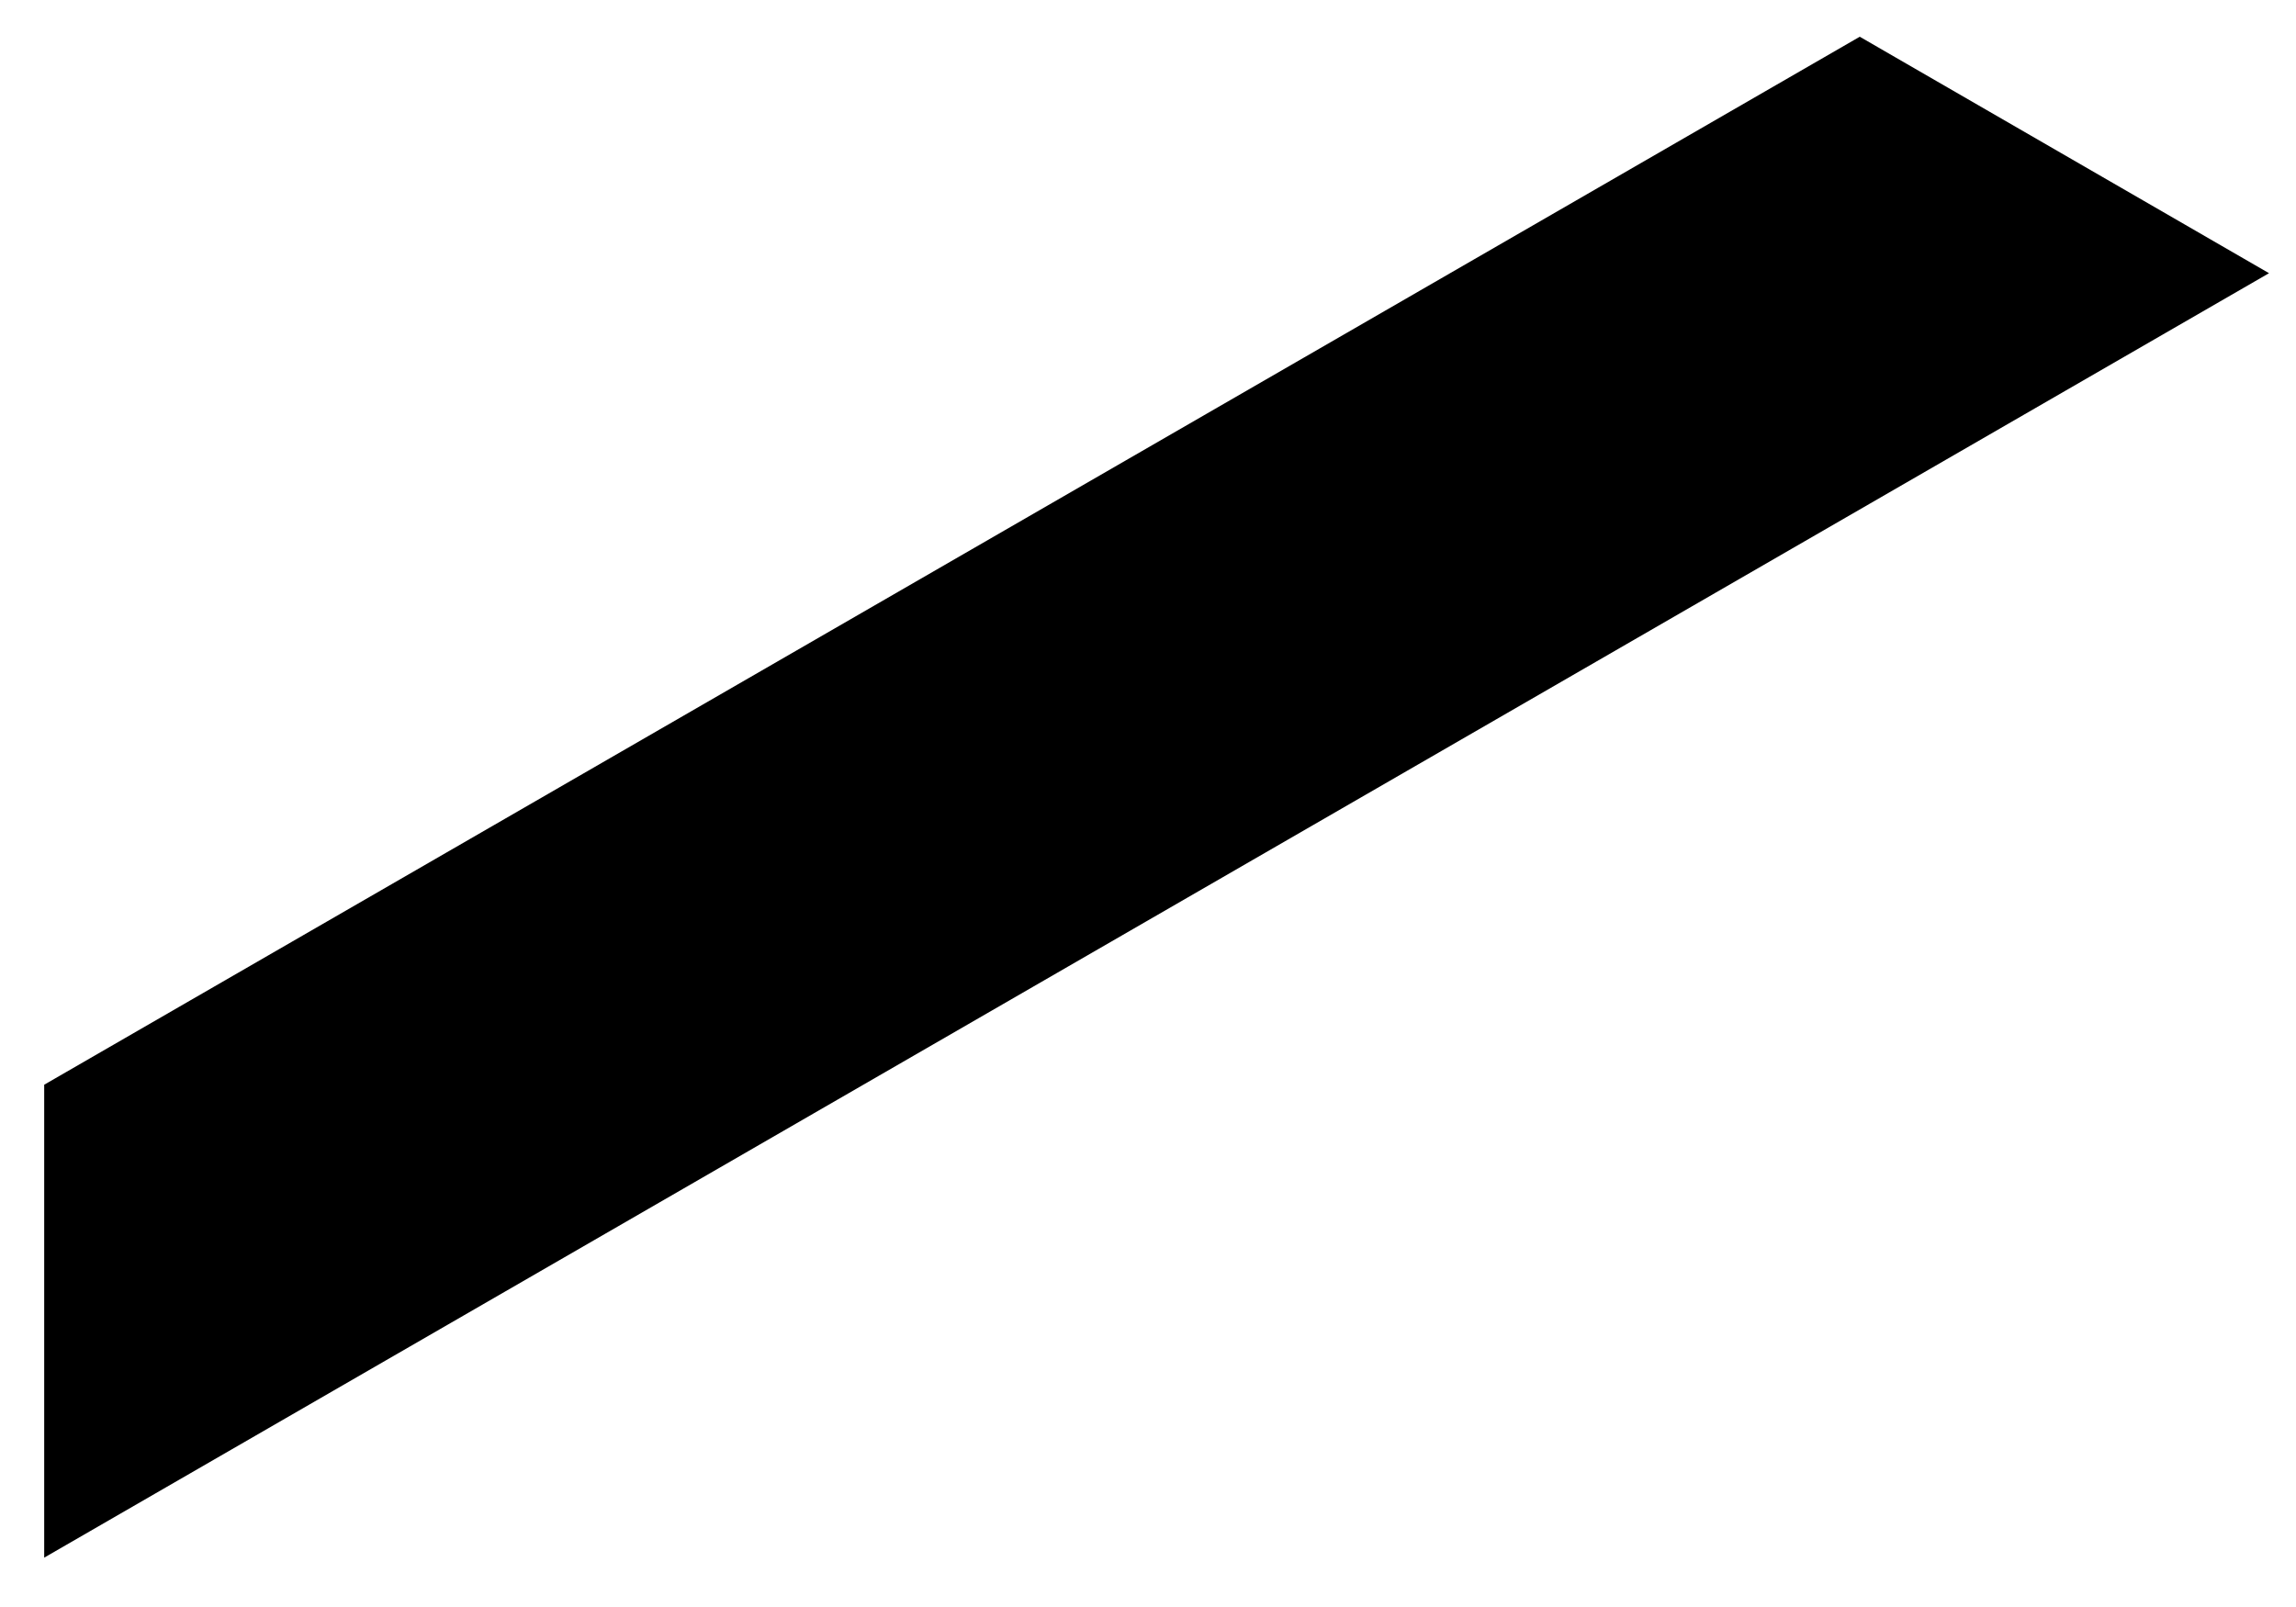 <?xml version="1.0" encoding="UTF-8" standalone="no"?><svg width='40' height='28' viewBox='0 0 40 28' fill='none' xmlns='http://www.w3.org/2000/svg'>
<path d='M39.53 4.76L0.77 27.14V18.9L32.4 0.64L39.53 4.76Z' fill='black'/>
</svg>
